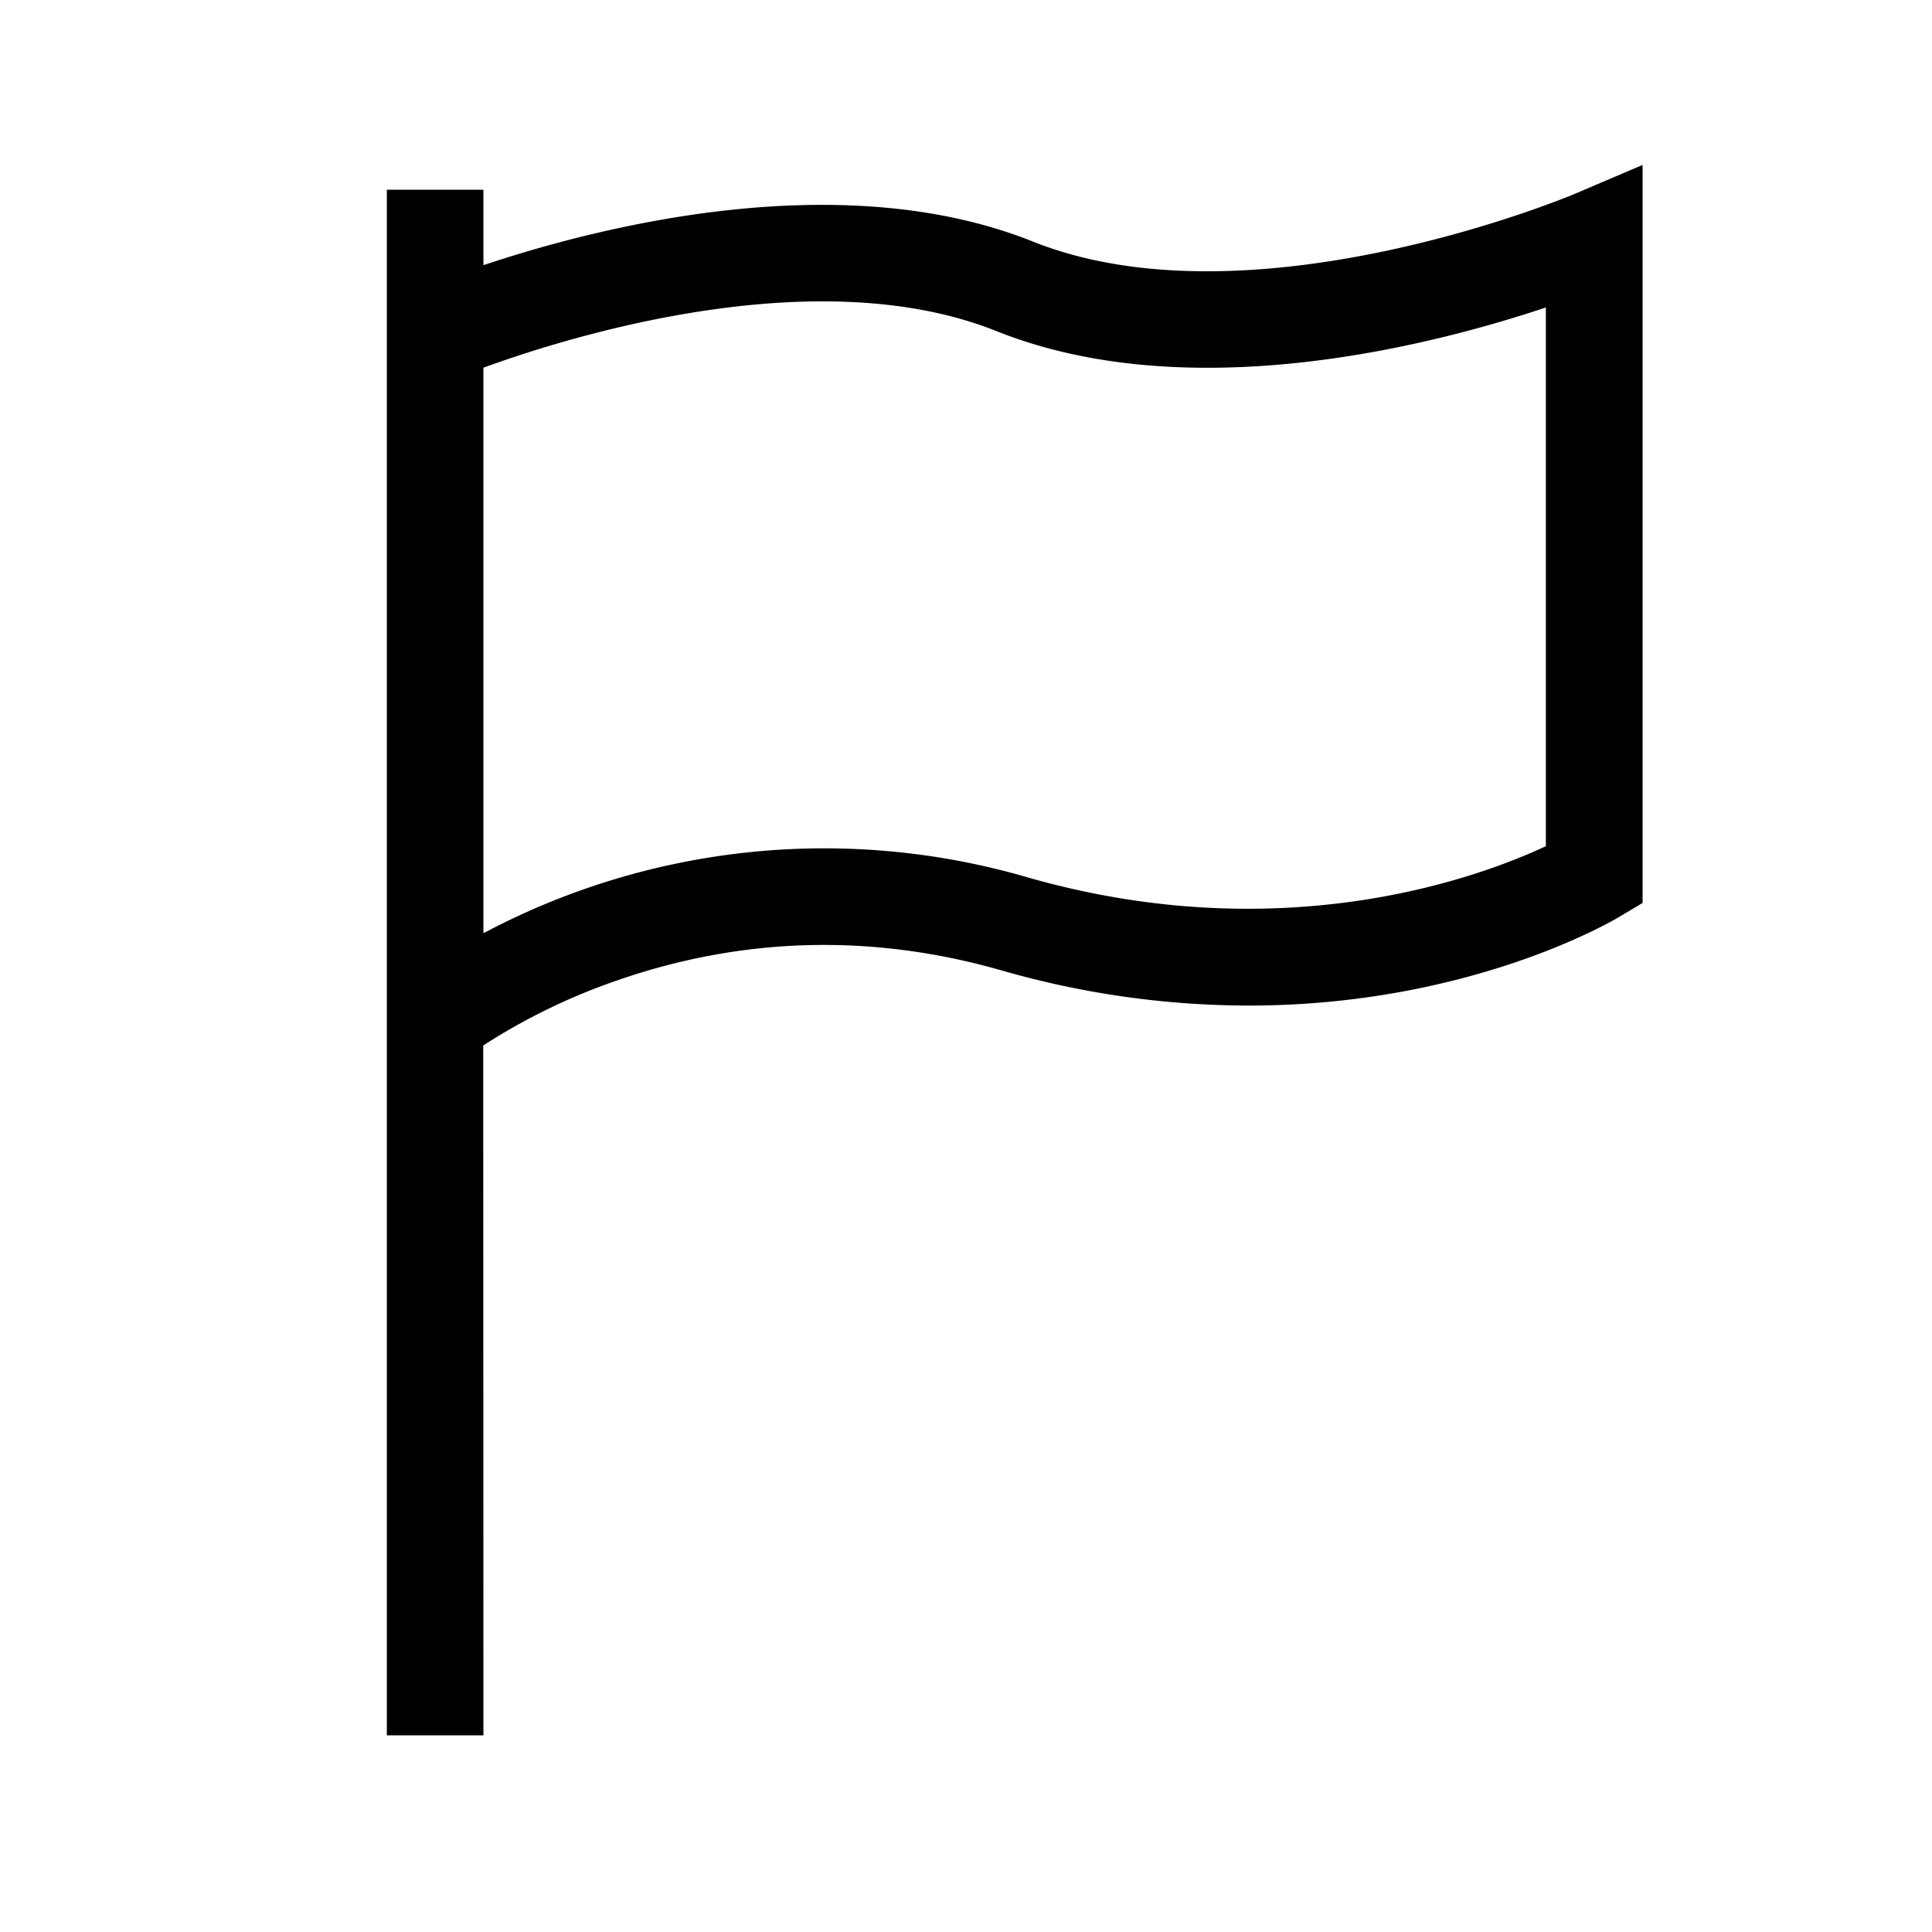 <svg id="Icons" xmlns="http://www.w3.org/2000/svg" viewBox="0 0 500 500"><title>Icon_Flag2_SVG_Black</title><path d="M125.11,449.1h-25V49.1h25V68.63c29.91-10,92.38-26,142.14-6.14,56.87,22.75,139.61-12,140.44-12.38l17.41-7.43v191L419,237.32c-2.05,1.23-39.08,22.92-95.87,22.92a232.26,232.26,0,0,1-64-9.12c-33.41-9.55-66.82-8.68-99.3,2.57a159.41,159.41,0,0,0-34.77,16.88Zm0-353.94V241.52A188.06,188.06,0,0,1,266,227.08c66.24,18.93,117.13-.16,134.07-8.09V79.57c-29.92,10-92.38,26-142.14,6.14C211.2,67,146.92,87.2,125.11,95.16Z"/></svg>